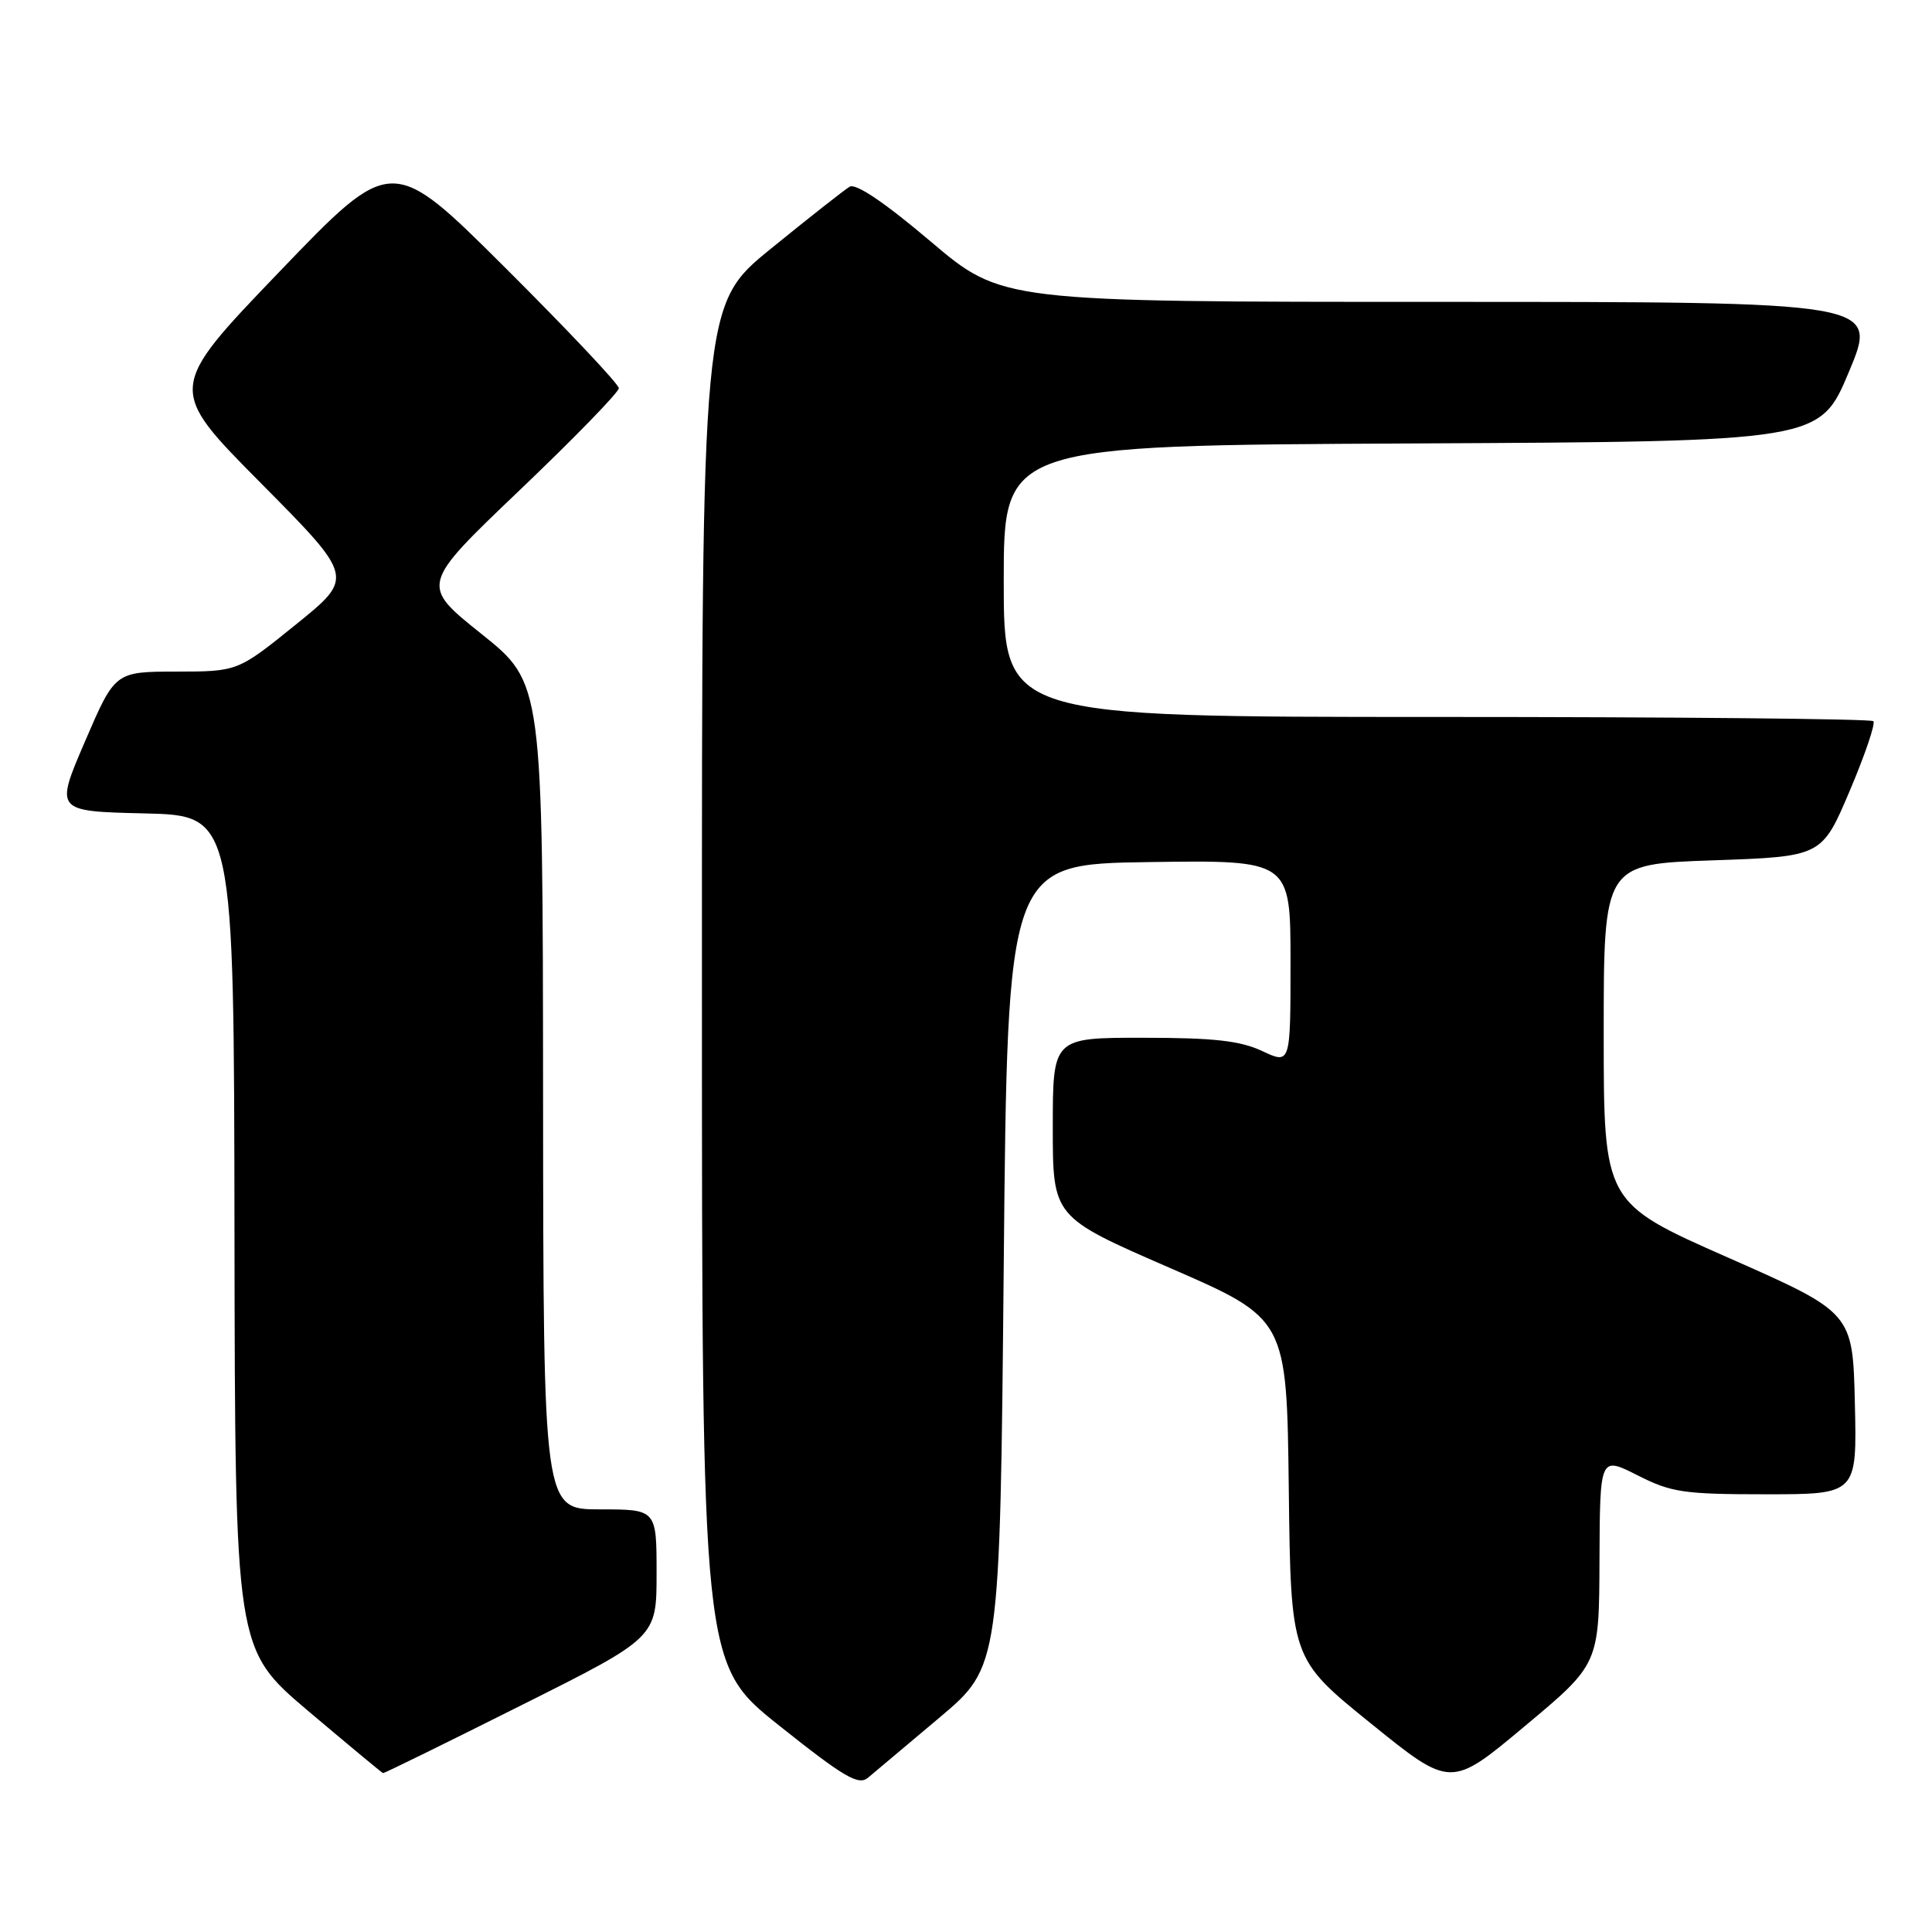 <?xml version="1.0" encoding="UTF-8" standalone="no"?>
<!DOCTYPE svg PUBLIC "-//W3C//DTD SVG 1.1//EN" "http://www.w3.org/Graphics/SVG/1.1/DTD/svg11.dtd" >
<svg xmlns="http://www.w3.org/2000/svg" xmlns:xlink="http://www.w3.org/1999/xlink" version="1.1" viewBox="0 0 256 256">
 <g >
 <path fill="currentColor"
d=" M 124.50 227.58 C 132.50 220.83 132.50 220.83 133.00 167.67 C 133.50 114.50 133.50 114.50 152.25 114.23 C 171.00 113.96 171.00 113.96 171.00 127.49 C 171.00 141.03 171.00 141.03 167.25 139.27 C 164.33 137.90 160.84 137.51 151.50 137.51 C 139.50 137.50 139.50 137.50 139.50 149.38 C 139.50 161.26 139.50 161.26 155.00 168.00 C 170.50 174.74 170.50 174.74 170.77 197.26 C 171.04 219.79 171.04 219.79 181.64 228.36 C 192.24 236.93 192.24 236.93 202.06 228.71 C 211.89 220.50 211.89 220.50 211.94 206.73 C 212.00 192.97 212.00 192.97 216.97 195.48 C 221.46 197.76 223.09 198.00 234.00 198.00 C 246.06 198.00 246.06 198.00 245.78 185.96 C 245.50 173.93 245.50 173.93 229.00 166.65 C 212.50 159.37 212.50 159.37 212.50 136.93 C 212.50 114.50 212.50 114.50 226.95 114.00 C 241.40 113.50 241.40 113.50 245.09 104.81 C 247.12 100.03 248.53 95.87 248.23 95.56 C 247.92 95.25 221.87 95.00 190.33 95.00 C 133.00 95.00 133.00 95.00 133.00 77.01 C 133.00 59.02 133.00 59.02 187.06 58.76 C 241.13 58.50 241.13 58.50 245.00 49.25 C 248.87 40.00 248.87 40.00 190.82 40.00 C 132.76 40.00 132.76 40.00 123.31 31.99 C 117.22 26.83 113.40 24.25 112.58 24.74 C 111.88 25.16 107.19 28.85 102.15 32.95 C 93.00 40.39 93.00 40.39 93.01 130.45 C 93.01 220.50 93.01 220.50 103.26 228.66 C 111.82 235.48 113.75 236.61 115.00 235.57 C 115.83 234.88 120.10 231.28 124.50 227.58 Z  M 69.01 225.99 C 87.00 216.99 87.00 216.99 87.00 208.49 C 87.00 200.00 87.00 200.00 79.50 200.00 C 72.00 200.00 72.00 200.00 71.96 145.25 C 71.92 90.50 71.92 90.50 63.81 84.01 C 55.69 77.52 55.69 77.52 68.85 64.96 C 76.08 58.06 82.00 51.97 82.00 51.44 C 82.00 50.91 75.23 43.73 66.96 35.49 C 51.91 20.50 51.91 20.50 37.03 36.00 C 22.15 51.50 22.15 51.50 34.55 64.00 C 46.94 76.50 46.94 76.50 39.22 82.74 C 31.50 88.98 31.50 88.98 23.37 88.99 C 15.24 89.00 15.24 89.00 11.26 98.25 C 7.28 107.50 7.28 107.50 19.14 107.78 C 31.00 108.06 31.00 108.06 31.07 163.28 C 31.15 218.50 31.15 218.50 40.82 226.70 C 46.15 231.20 50.62 234.92 50.76 234.95 C 50.90 234.98 59.12 230.95 69.01 225.99 Z "/>
</g>
</svg>